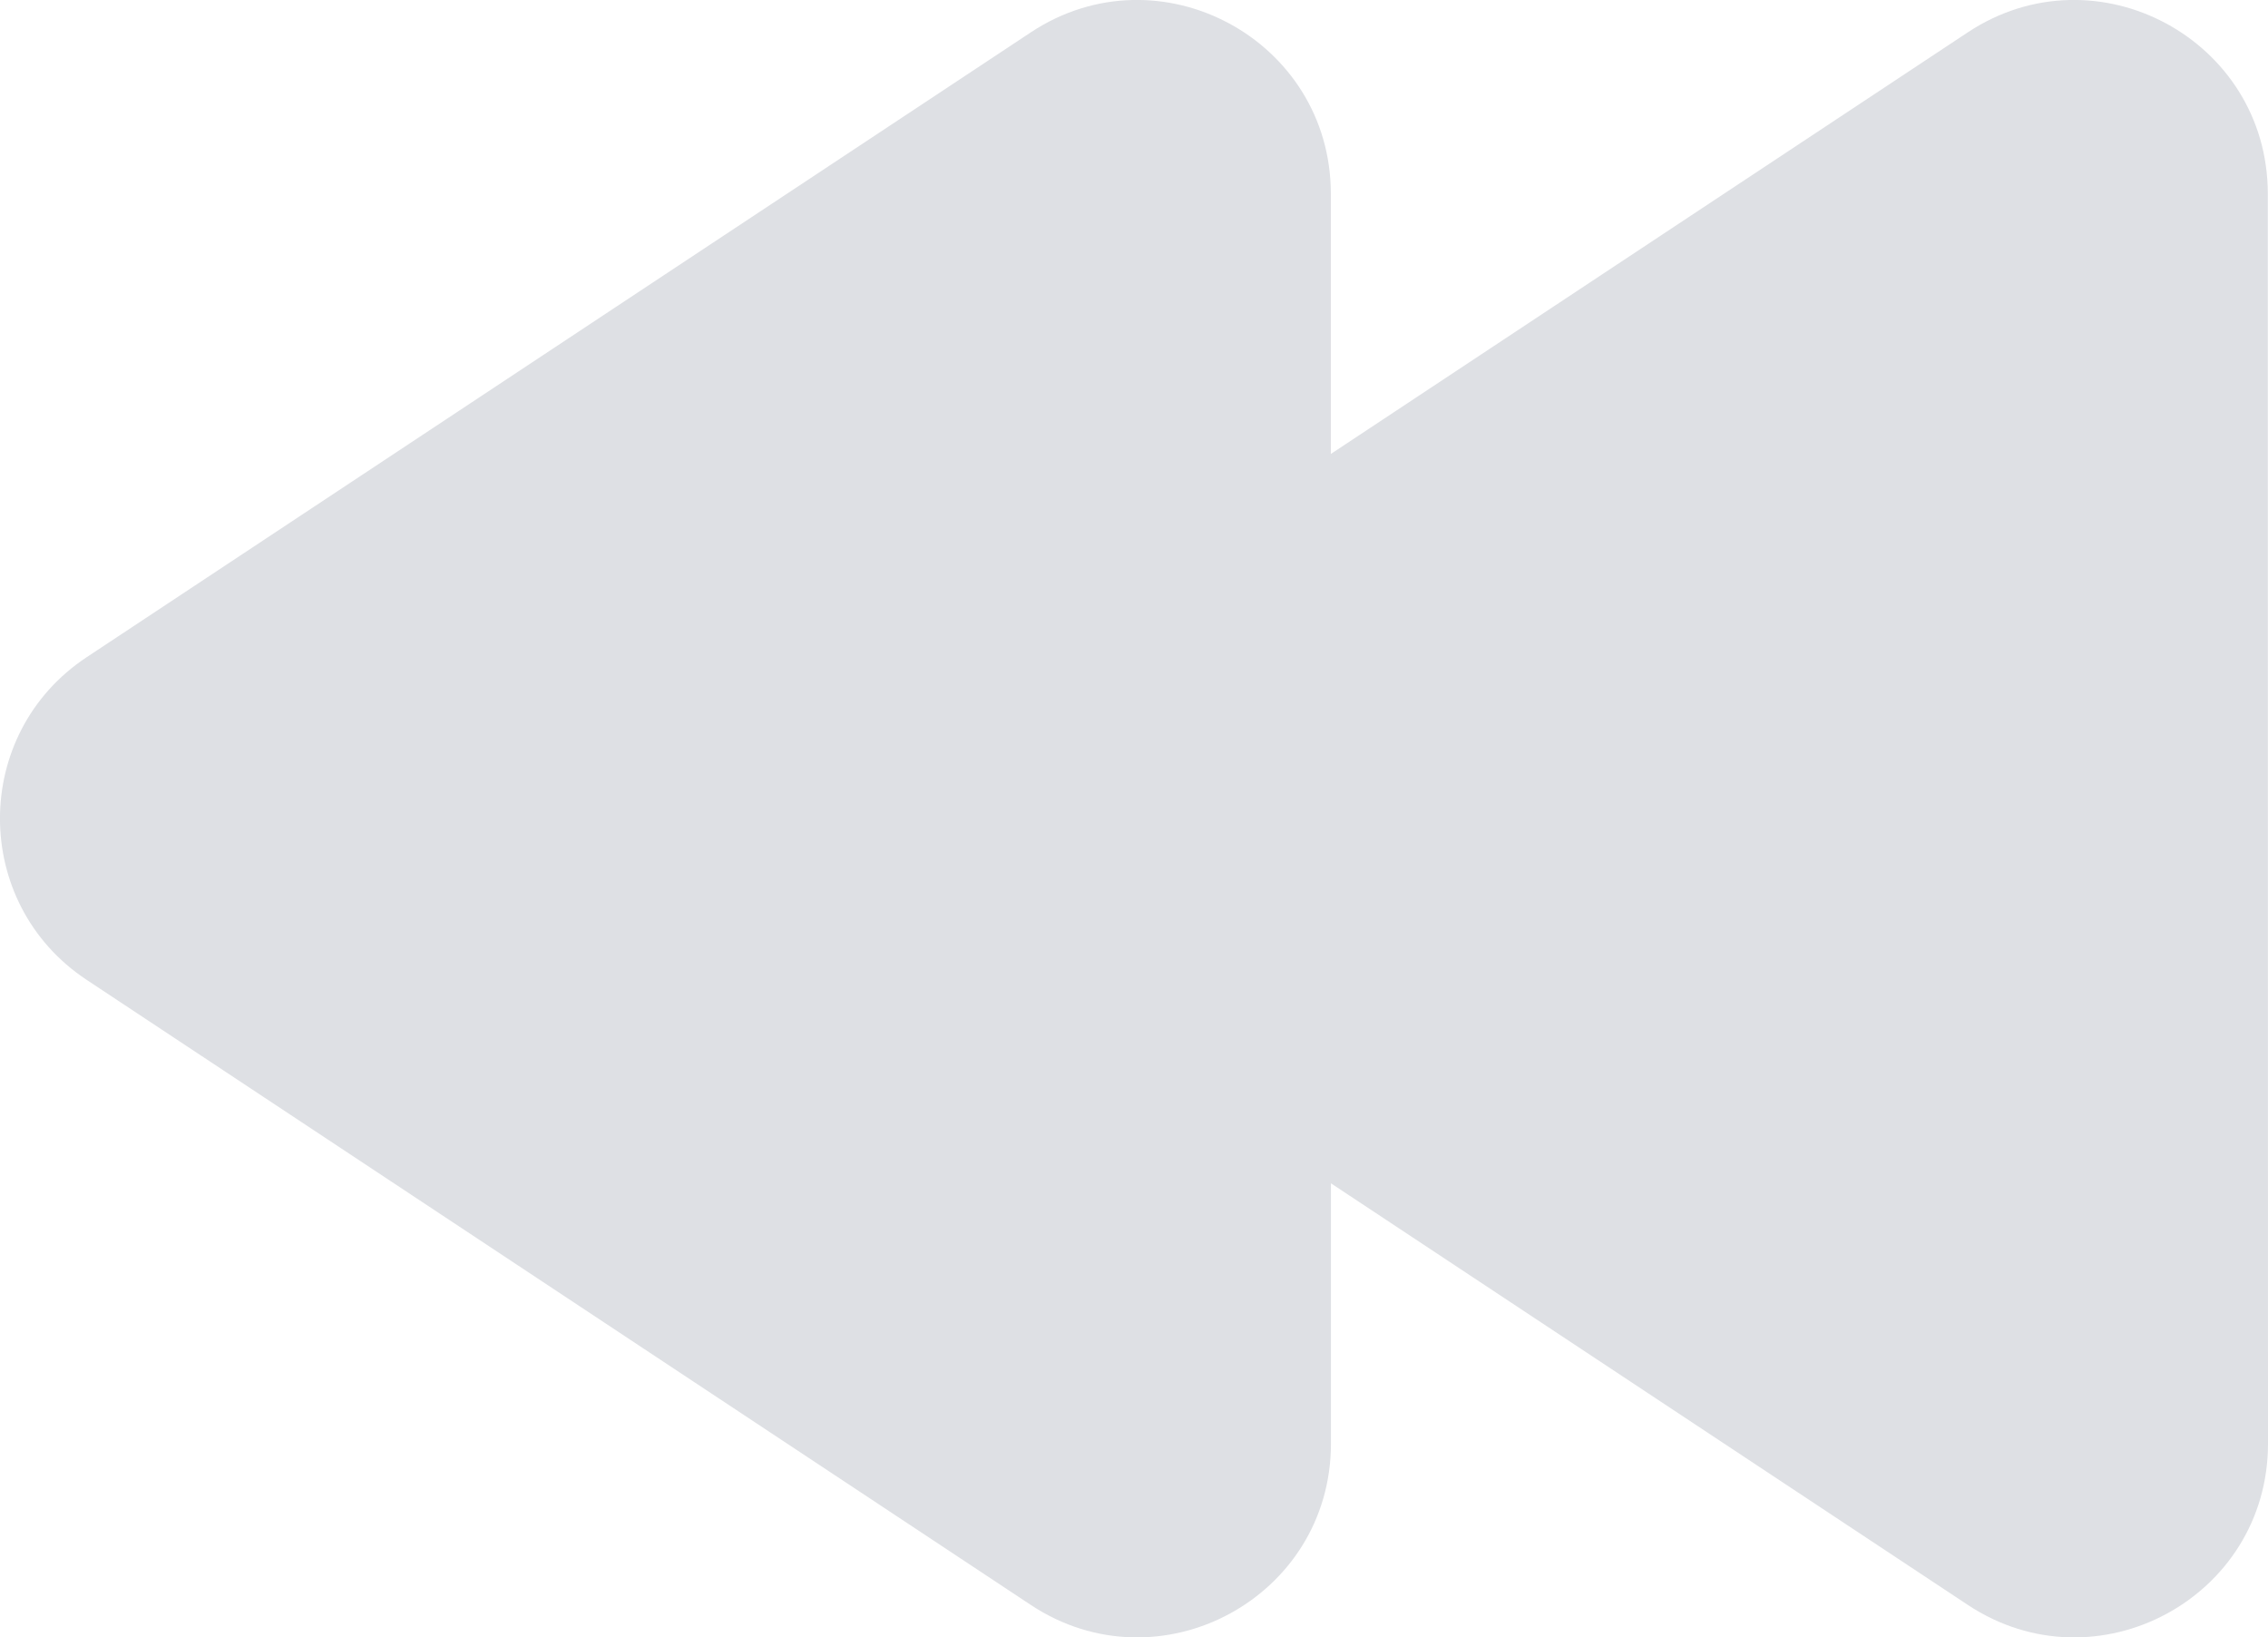 <svg xmlns="http://www.w3.org/2000/svg" width="23.458" height="16.931" viewBox="0 0 23.458 16.931">
  <path fill="rgb(222,224,228)" fill-rule="evenodd" d="M23.456 2.003l.002 12.925c0 1.594-1.774 2.548-3.104 1.668l-6.588-4.36 0 2.692c0 1.594-1.774 2.548-3.104 1.668L.896 10.132c-1.195-.791-1.195-2.545 0-3.336L10.661.335c1.329-.88 3.103.074 3.104 1.668l0 2.691 6.587-4.359c1.329-.88 3.103.074 3.104 1.668z"/>
</svg>
